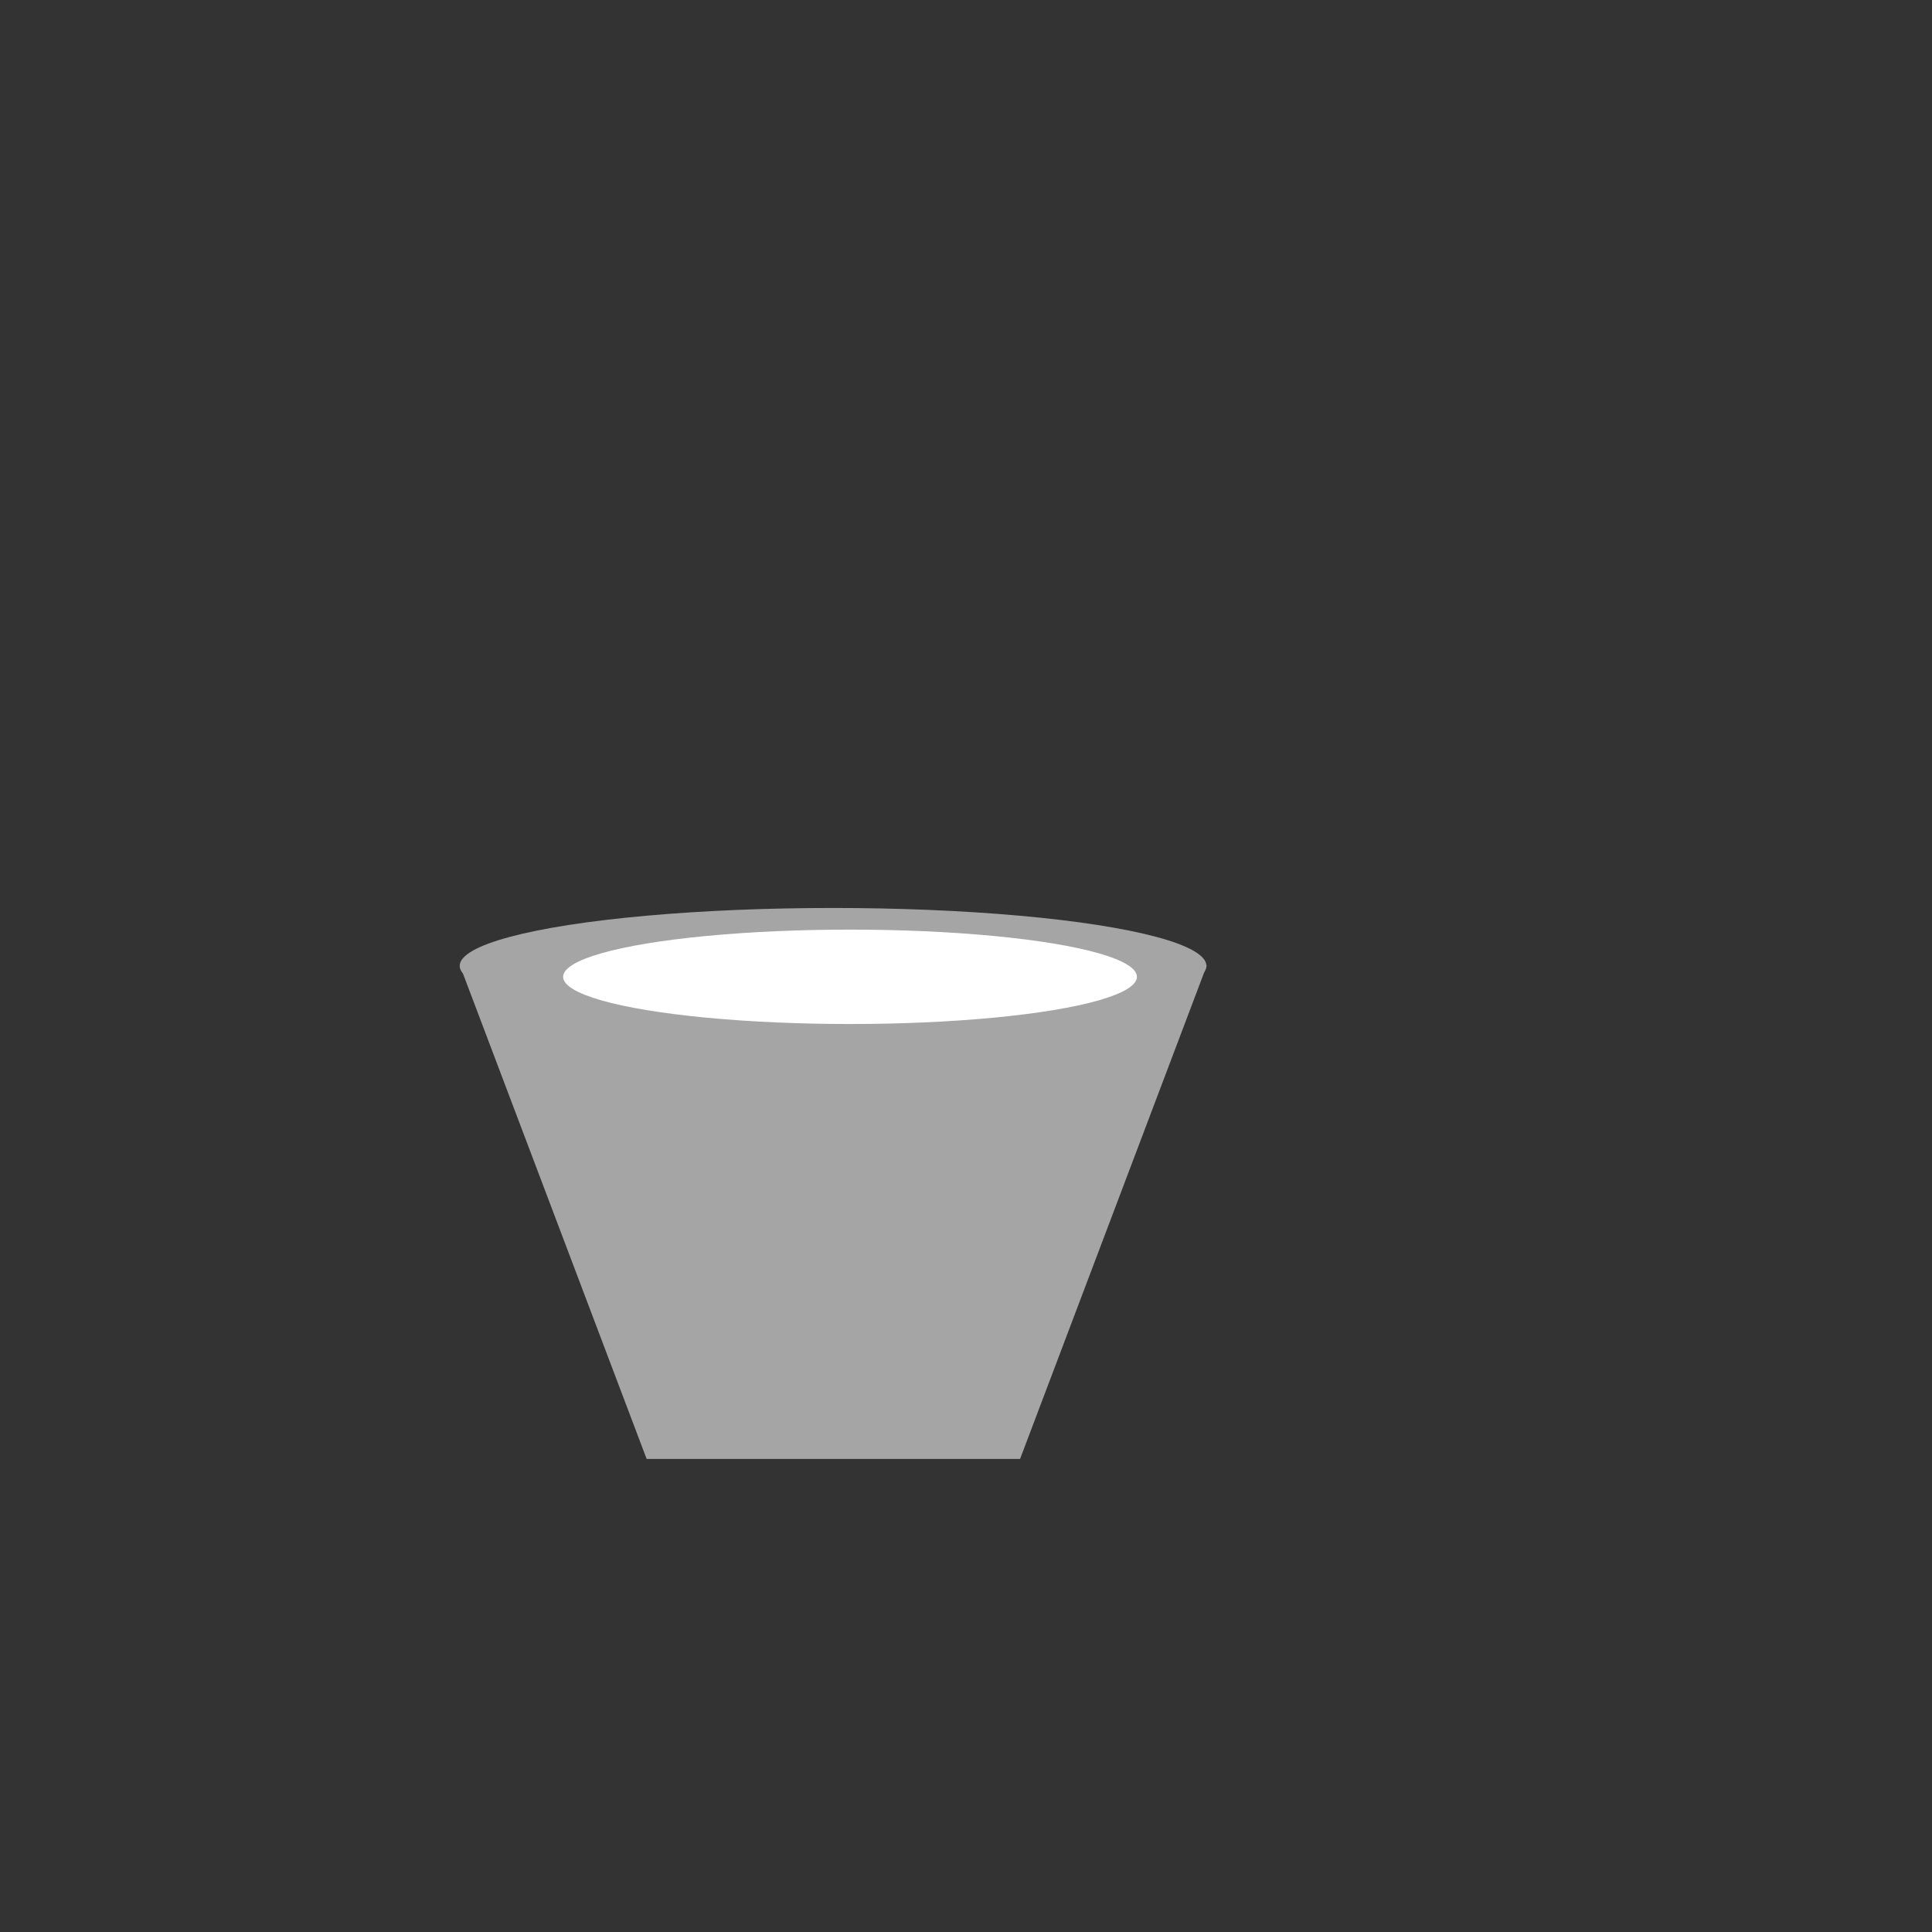 <?xml version="1.0" encoding="UTF-8" standalone="no"?>
<!DOCTYPE svg PUBLIC "-//W3C//DTD SVG 1.1//EN" "http://www.w3.org/Graphics/SVG/1.1/DTD/svg11.dtd">
<svg width="100%" height="100%" viewBox="0 0 100 100" version="1.1" xmlns="http://www.w3.org/2000/svg" xmlns:xlink="http://www.w3.org/1999/xlink" xml:space="preserve" xmlns:serif="http://www.serif.com/" style="fill-rule:evenodd;clip-rule:evenodd;stroke-linejoin:round;stroke-miterlimit:2;">
    <rect x="0" y="0" width="100" height="100" fill="#333333" stroke="none"/>
    <g transform="matrix(2.141,0,0,0.449,-49.233,32.732)">
        <ellipse cx="43.135" cy="38.442" rx="9.026" ry="6.673" style="fill:rgb(165,165,165);"/>
    </g>
    <g transform="matrix(1,0,0,-0.885,-2.715,119.764)">
        <path d="M65.178,78.859L26.52,78.859L36.185,50L55.514,50L65.178,78.859Z" style="fill:rgb(165,165,165);"/>
    </g>
    <g transform="matrix(1,0,0,2.588,0,-76.397)">
        <ellipse cx="43.997" cy="49.056" rx="14.85" ry="0.944" style="fill:white;"/>
    </g>
</svg>
